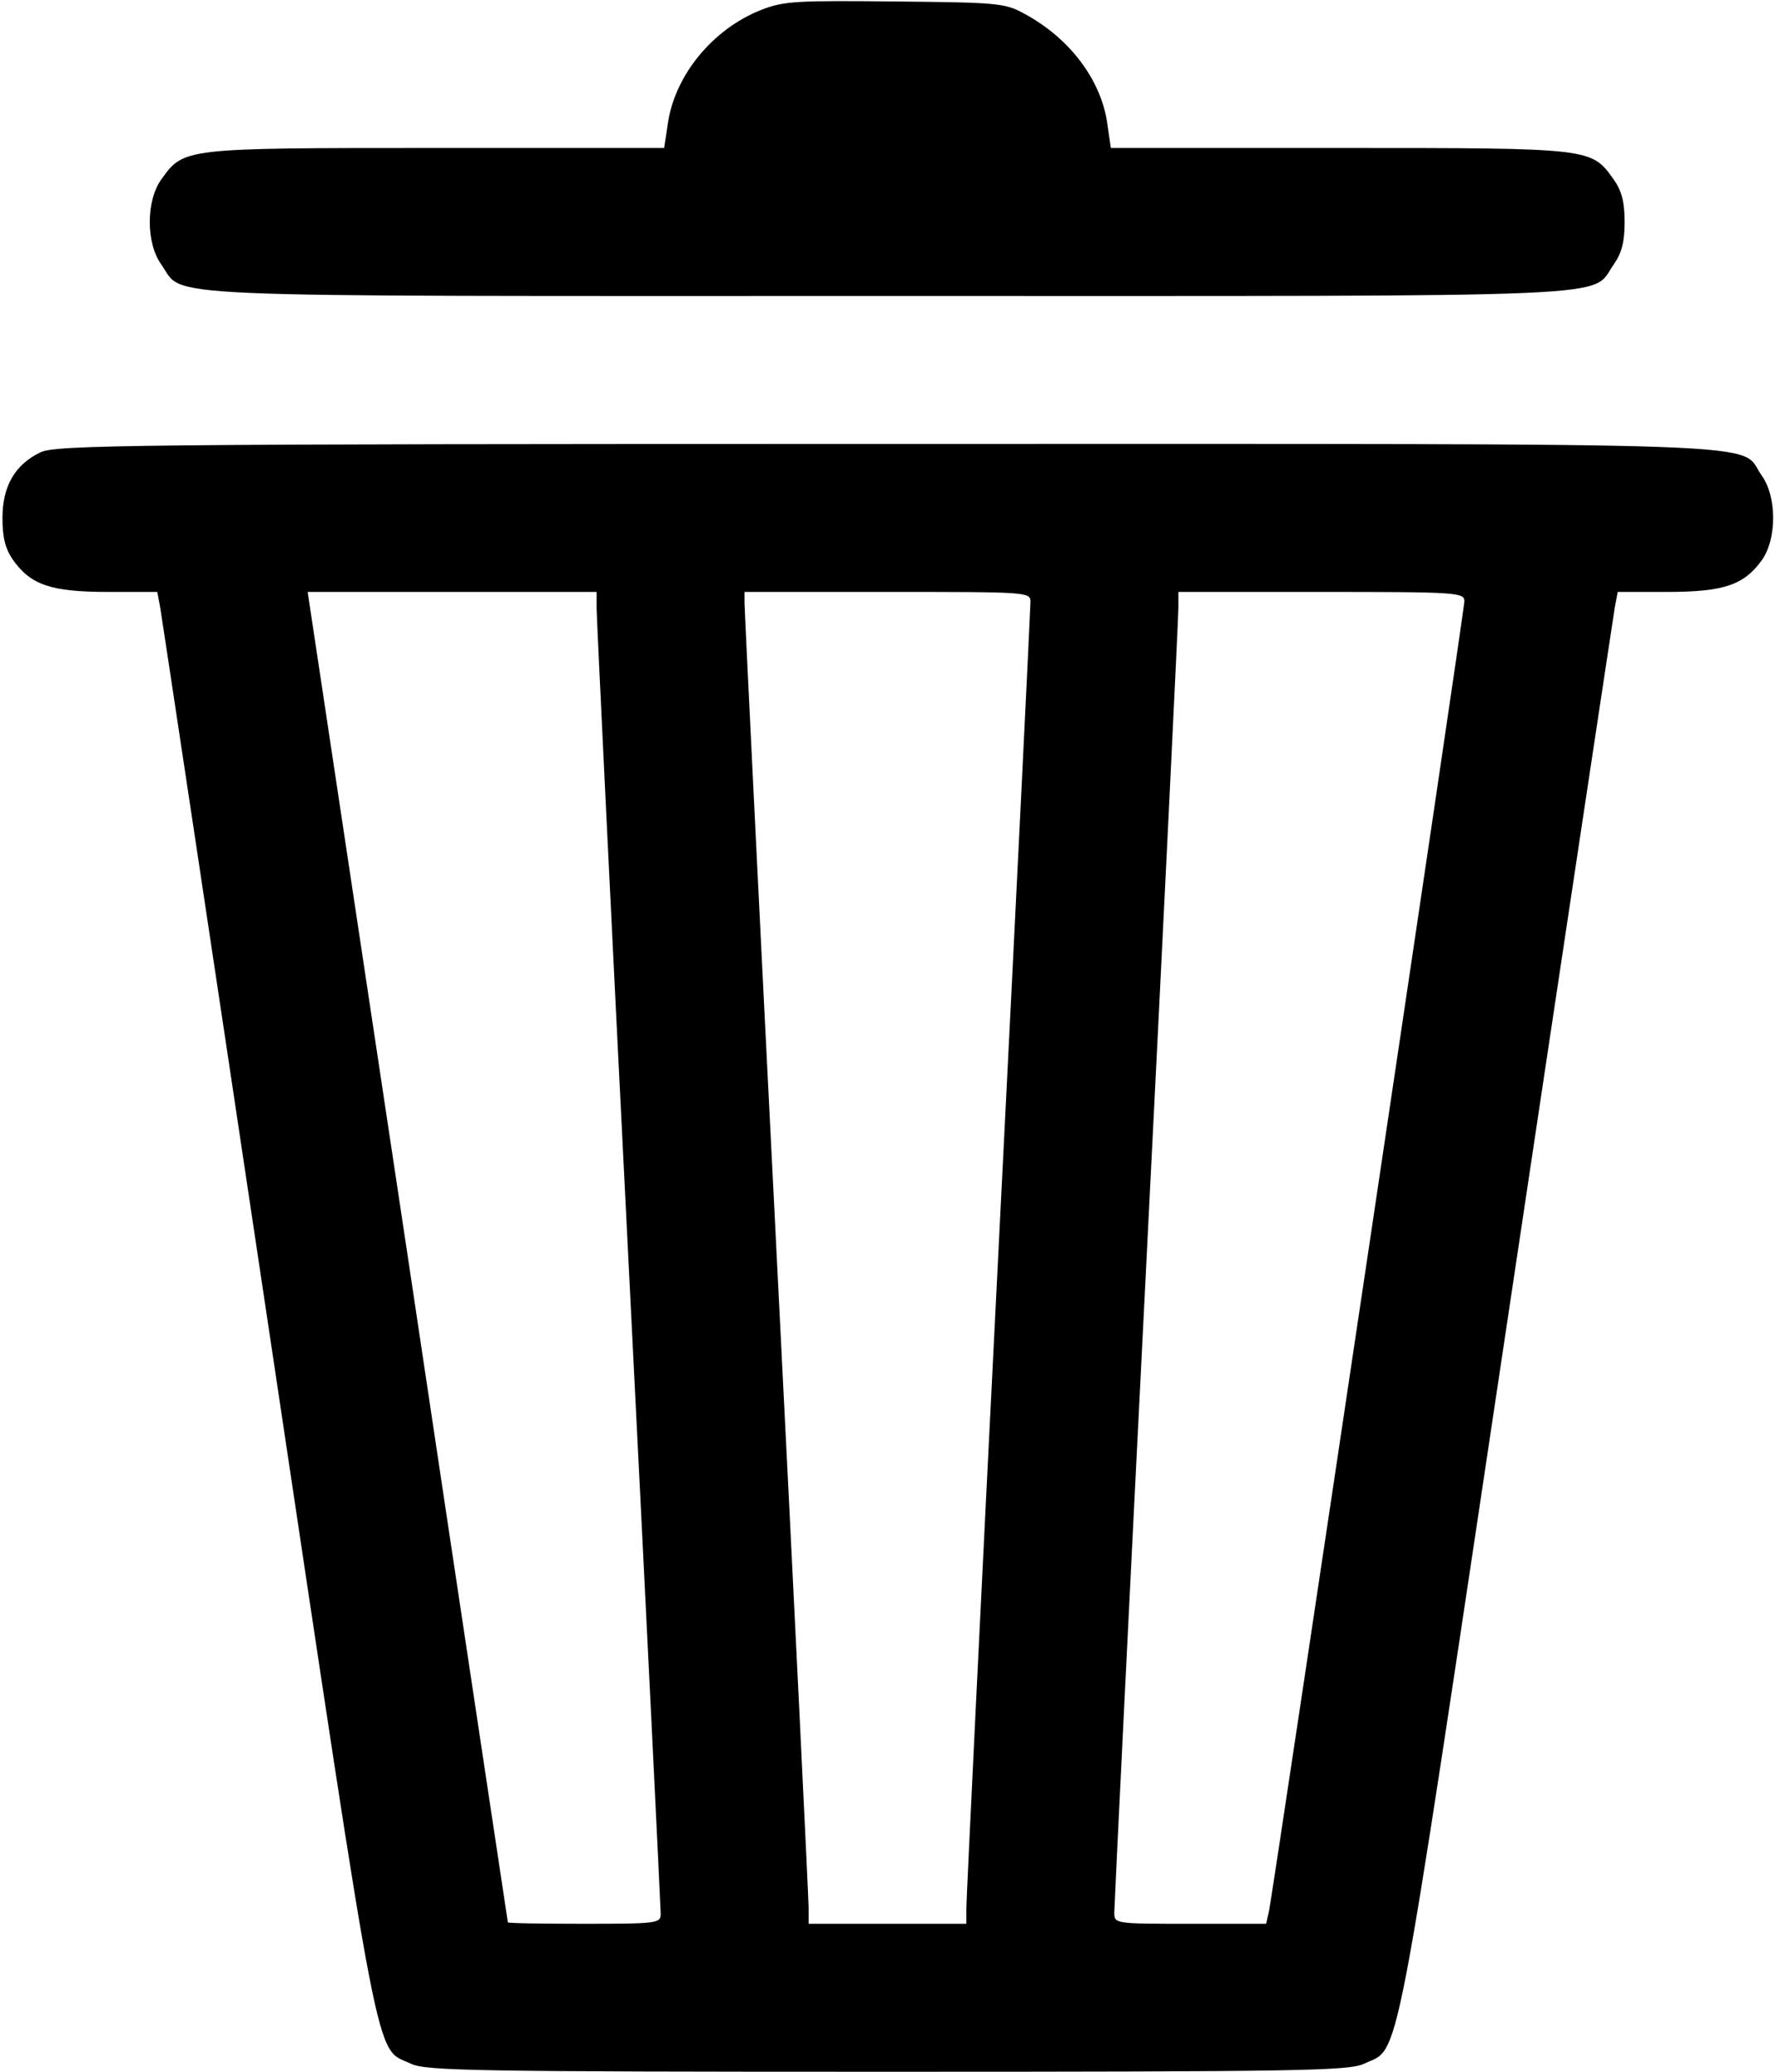 <?xml version="1.0" standalone="no"?>
<!DOCTYPE svg PUBLIC "-//W3C//DTD SVG 20010904//EN"
 "http://www.w3.org/TR/2001/REC-SVG-20010904/DTD/svg10.dtd">
<svg version="1.0" xmlns="http://www.w3.org/2000/svg"
 width="360pt" height="420pt" viewBox="0 0 360 420"
 preserveAspectRatio="xMidYMid meet">

<g transform="translate(0,420) scale(0.1,-0.1)"
fill="#000000" stroke="none">
<path d="M1544 4180 c-99 -39 -177 -134 -190 -234 l-7 -46 -464 0 c-514 0
-510 0 -556 -64 -31 -43 -31 -129 0 -172 49 -69 -57 -64 1473 -64 1530 0 1424
-5 1473 64 16 23 22 45 22 86 0 41 -6 63 -22 86 -46 64 -42 64 -556 64 l-464
0 -7 48 c-12 89 -76 175 -170 225 -38 21 -56 22 -261 24 -199 2 -225 1 -271
-17z"/>
<path d="M82 3283 c-52 -25 -77 -69 -77 -133 0 -41 6 -63 22 -86 36 -50 77
-64 192 -64 l100 0 6 -32 c3 -18 102 -673 219 -1454 233 -1553 215 -1462 290
-1498 31 -14 127 -16 966 -16 839 0 935 2 966 16 75 36 57 -55 290 1498 117
781 216 1436 219 1454 l6 32 100 0 c115 0 156 14 192 64 31 43 31 129 0 172
-49 69 90 64 -1775 64 -1530 0 -1686 -2 -1716 -17z m1128 -316 c0 -18 29 -617
65 -1330 36 -713 65 -1306 65 -1317 0 -19 -7 -20 -155 -20 -85 0 -155 1 -155
3 0 1 -92 608 -203 1350 l-203 1347 293 0 293 0 0 -33z m880 13 c0 -11 -29
-604 -65 -1317 -36 -713 -65 -1312 -65 -1330 l0 -33 -160 0 -160 0 0 33 c0 17
-29 615 -65 1327 -36 712 -65 1305 -65 1318 l0 22 290 0 c283 0 290 0 290 -20z
m880 1 c0 -18 -386 -2602 -396 -2654 l-6 -27 -154 0 c-153 0 -154 0 -154 23 0
12 29 605 65 1317 36 712 65 1310 65 1328 l0 32 290 0 c276 0 290 -1 290 -19z"/>
</g>
</svg>
